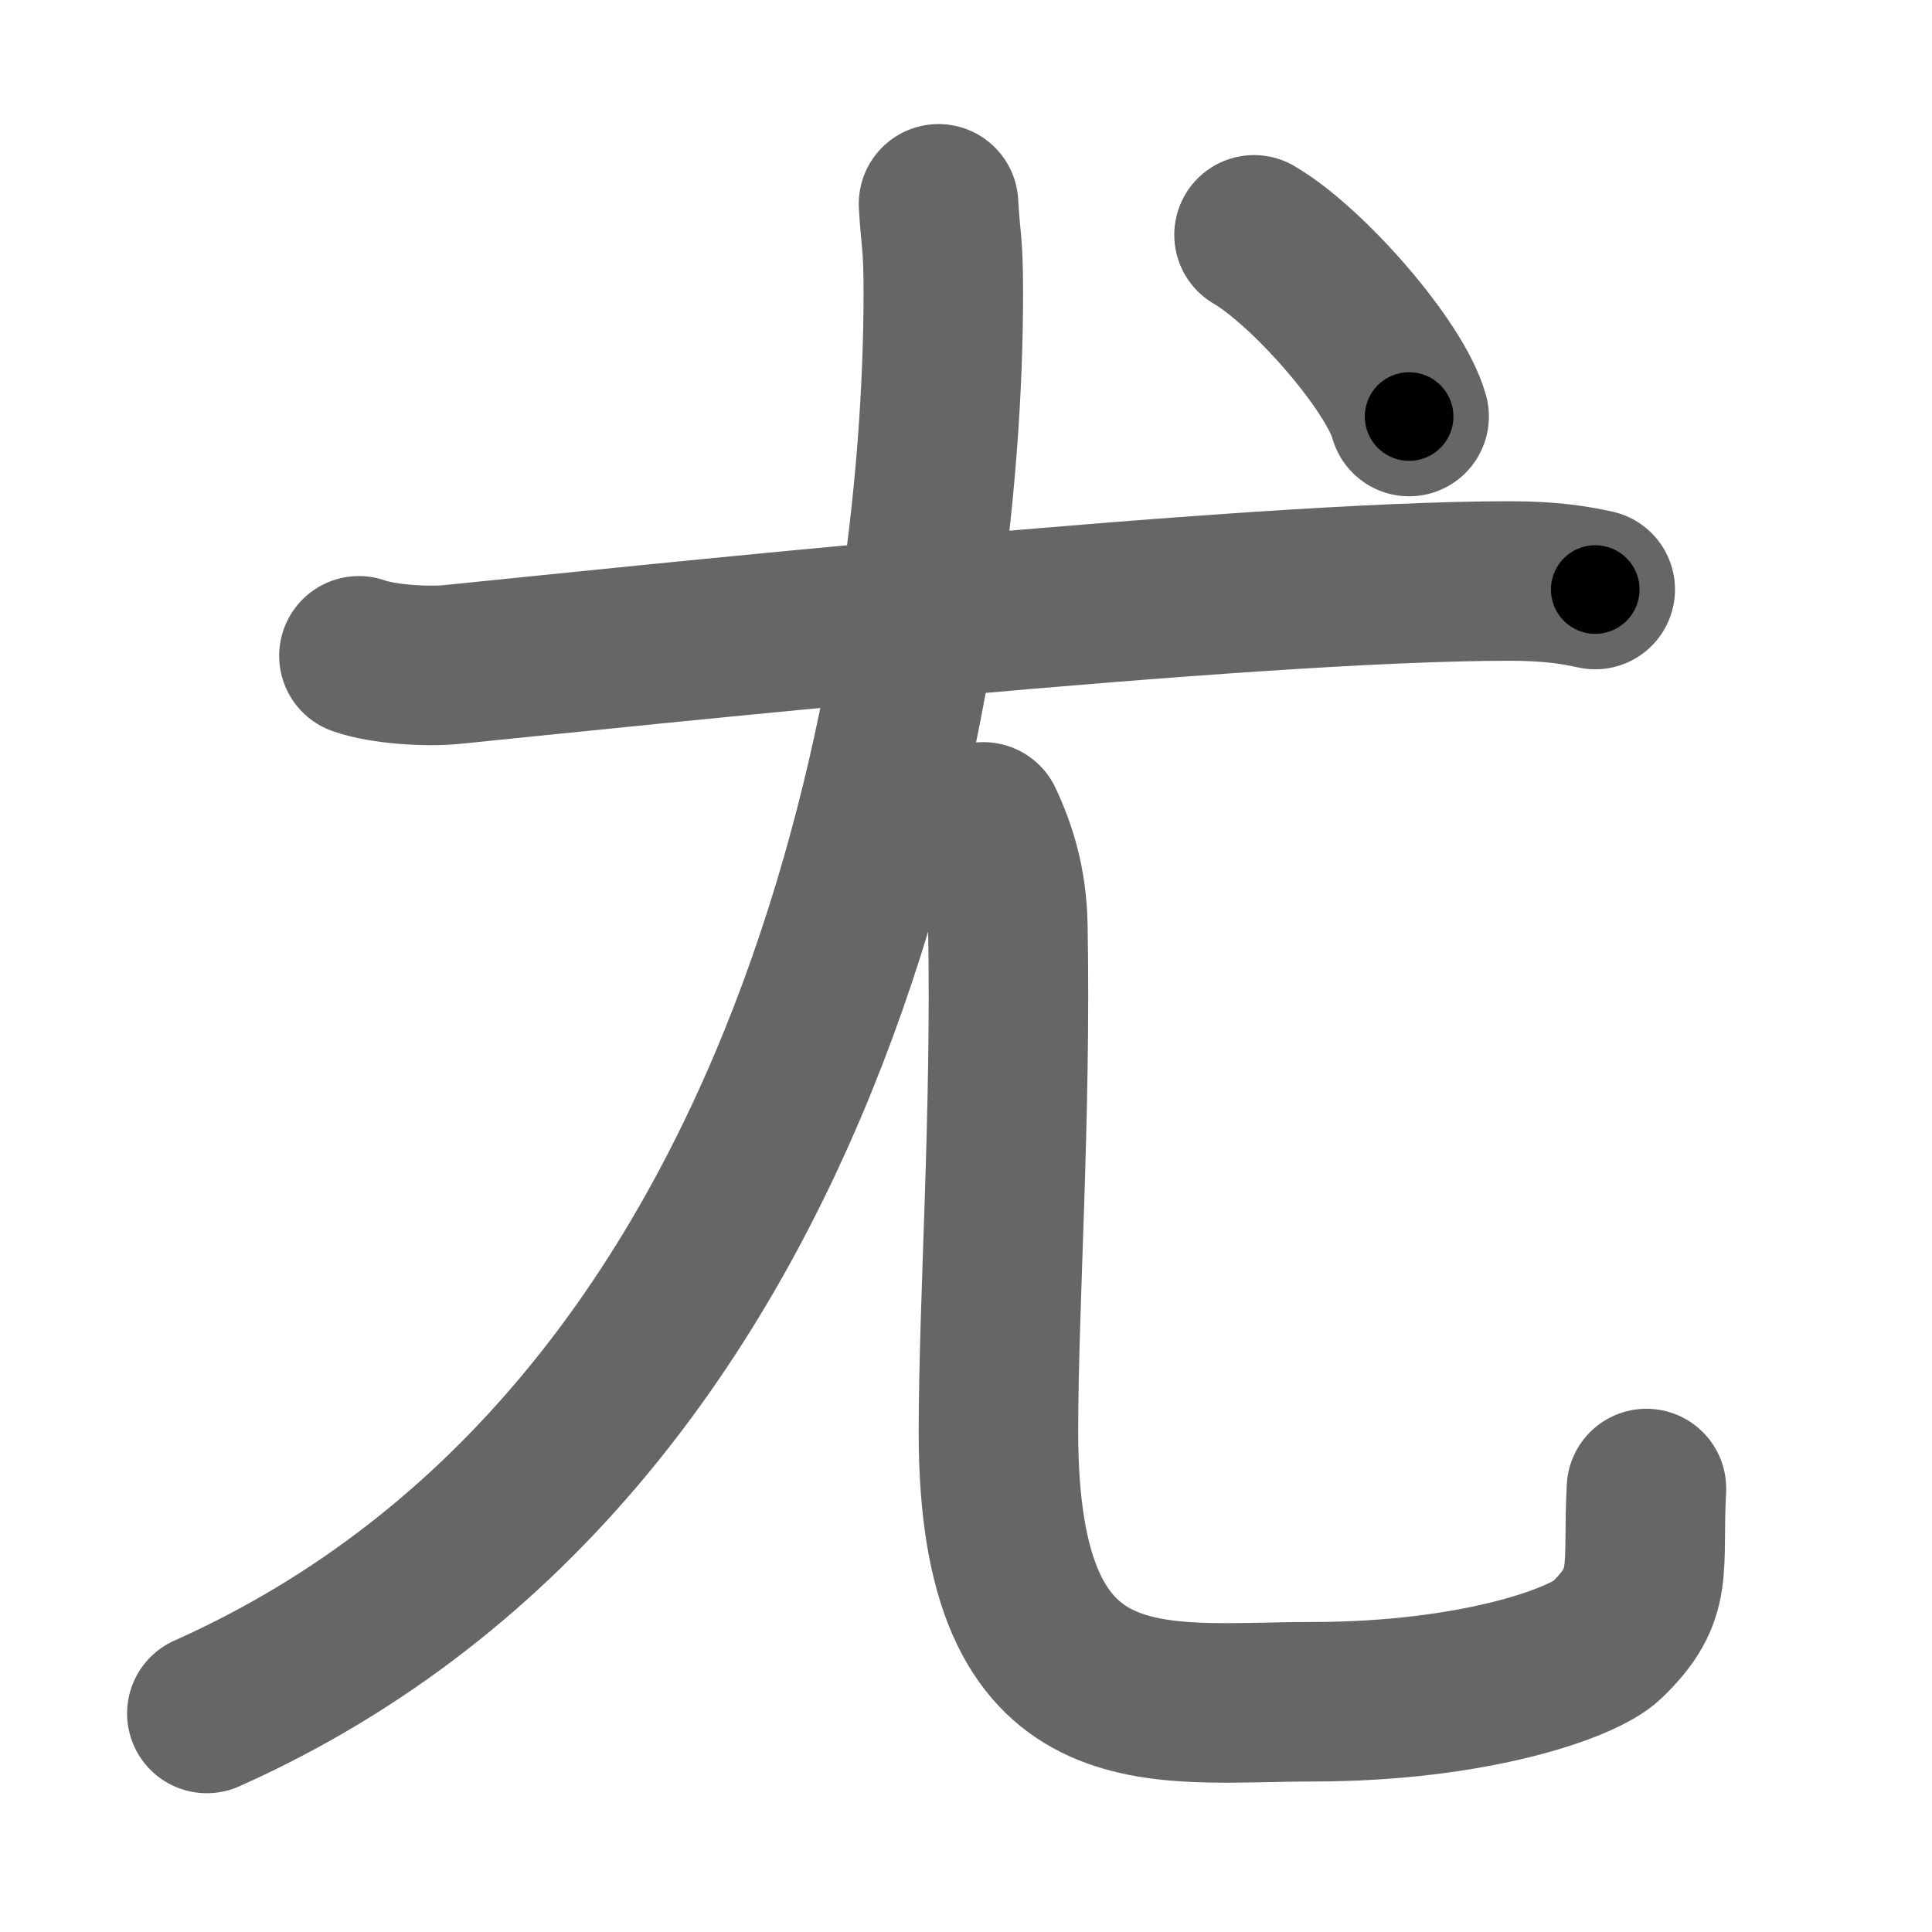 <svg xmlns="http://www.w3.org/2000/svg" width="109" height="109" viewBox="0 0 109 109" id="5c24"><g fill="none" stroke="#666" stroke-width="9" stroke-linecap="round" stroke-linejoin="round"><g><g><path d="M20.25,37c1.37,0.49,3.88,0.63,5.25,0.49c9.75-0.98,45-4.73,59.71-4.71c2.28,0,3.65,0.23,4.79,0.48" /><g><g><path d="M52.95,11.5c0.12,2.18,0.27,2.06,0.27,5.06C53.22,37,46.75,81,11.67,96.67" /></g><path d="M55.48,46.37c0.74,1.57,1.33,3.42,1.38,5.83c0.2,10.79-0.53,21.27-0.53,28.61c0,17.14,8.91,15.2,17.67,15.2c9.25,0,15.34-2.21,16.64-3.46c2.75-2.64,2-3.96,2.25-8.57" /></g></g><g><path d="M70.75,13.25c3.09,1.81,7.98,7.44,8.75,10.25" /></g></g></g><g fill="none" stroke="#000" stroke-width="5" stroke-linecap="round" stroke-linejoin="round"><path d="M20.25,37c1.37,0.49,3.88,0.63,5.25,0.49c9.75-0.98,45-4.73,59.71-4.71c2.28,0,3.65,0.23,4.79,0.48" stroke-dasharray="70.042" stroke-dashoffset="70.042"><animate attributeName="stroke-dashoffset" values="70.042;70.042;0" dur="0.527s" fill="freeze" begin="0s;5c24.click" /></path><path d="M52.95,11.5c0.12,2.18,0.27,2.06,0.27,5.06C53.22,37,46.75,81,11.67,96.67" stroke-dasharray="100.349" stroke-dashoffset="100.349"><animate attributeName="stroke-dashoffset" values="100.349" fill="freeze" begin="5c24.click" /><animate attributeName="stroke-dashoffset" values="100.349;100.349;0" keyTimes="0;0.411;1" dur="1.282s" fill="freeze" begin="0s;5c24.click" /></path><path d="M55.48,46.37c0.74,1.57,1.33,3.42,1.38,5.83c0.2,10.79-0.53,21.27-0.53,28.61c0,17.14,8.91,15.2,17.67,15.2c9.25,0,15.34-2.21,16.64-3.46c2.75-2.64,2-3.96,2.25-8.57" stroke-dasharray="89.281" stroke-dashoffset="89.281"><animate attributeName="stroke-dashoffset" values="89.281" fill="freeze" begin="5c24.click" /><animate attributeName="stroke-dashoffset" values="89.281;89.281;0" keyTimes="0;0.656;1" dur="1.953s" fill="freeze" begin="0s;5c24.click" /></path><path d="M70.75,13.25c3.09,1.81,7.98,7.44,8.75,10.25" stroke-dasharray="13.667" stroke-dashoffset="13.667"><animate attributeName="stroke-dashoffset" values="13.667" fill="freeze" begin="5c24.click" /><animate attributeName="stroke-dashoffset" values="13.667;13.667;0" keyTimes="0;0.934;1" dur="2.09s" fill="freeze" begin="0s;5c24.click" /></path></g></svg>